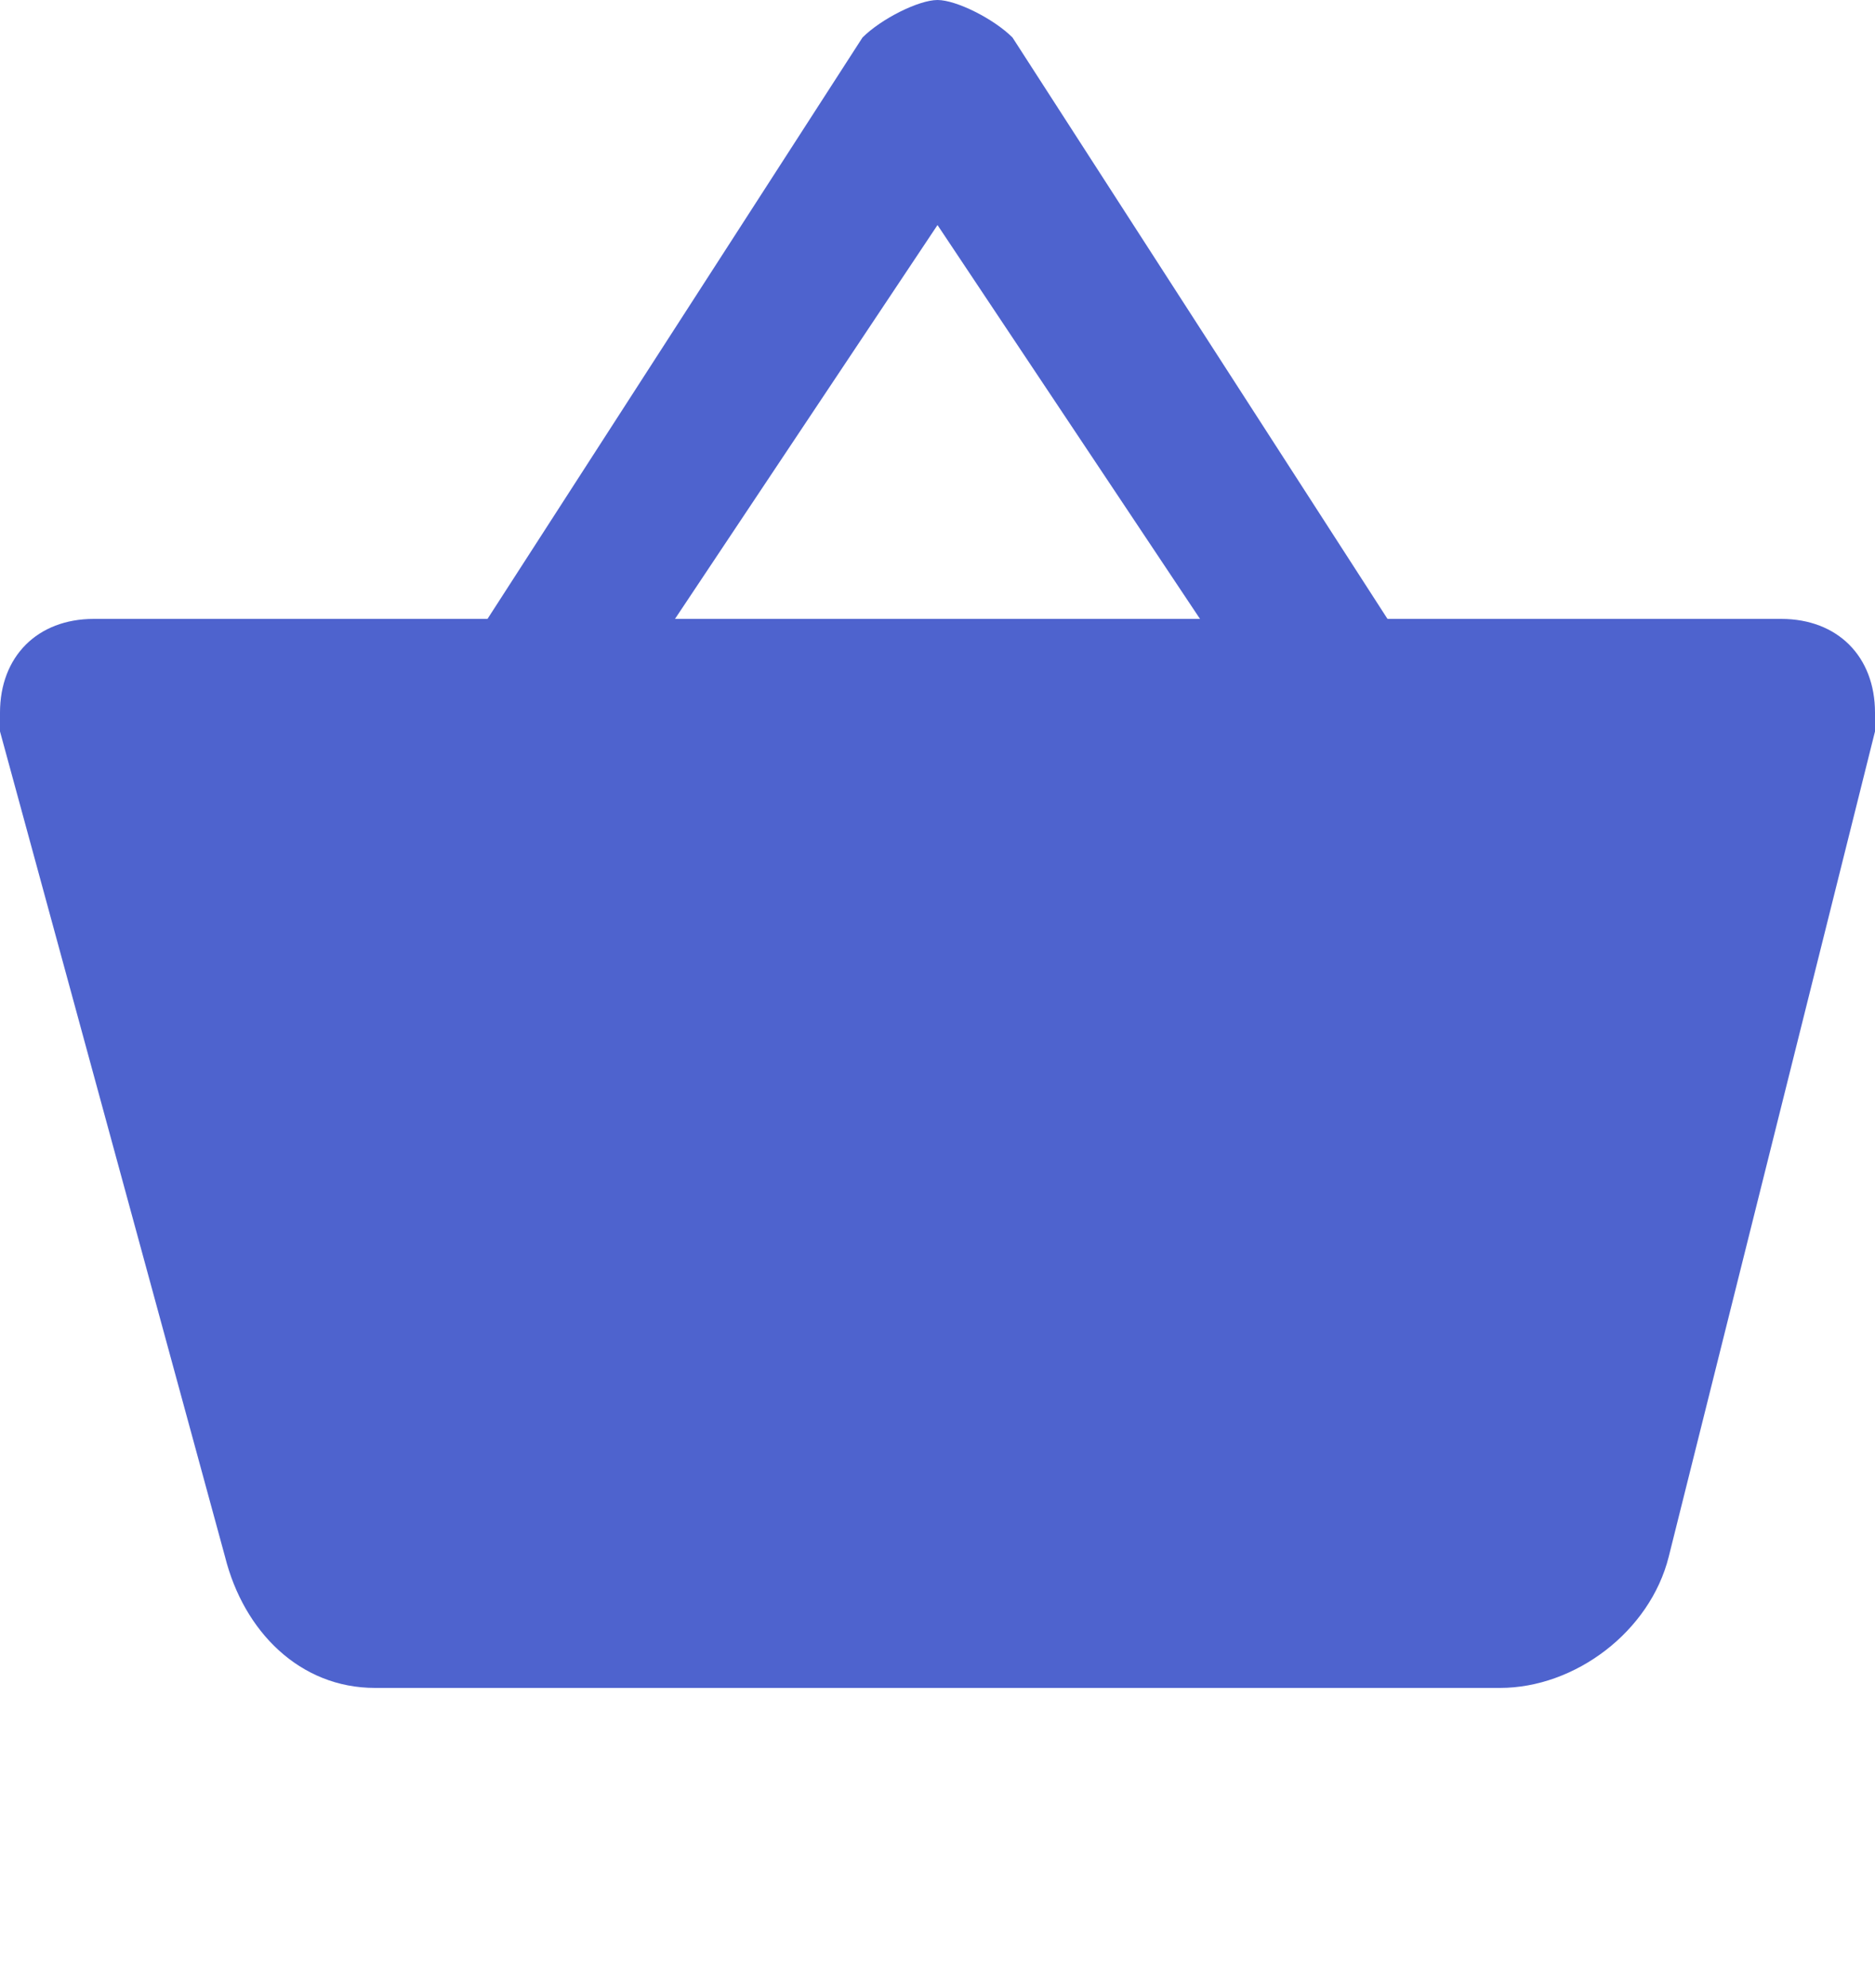<?xml version="1.0" encoding="utf-8"?>
<!-- Generator: Adobe Illustrator 24.0.1, SVG Export Plug-In . SVG Version: 6.00 Build 0)  -->
<svg version="1.1" id="Layer_1" xmlns="http://www.w3.org/2000/svg" xmlns:xlink="http://www.w3.org/1999/xlink" x="0px" y="0px"
	 viewBox="0 0 10 10.6" style="enable-background:new 0 0 10 10.6;" xml:space="preserve">
<style type="text/css">
	.st0{fill-rule:evenodd;clip-rule:evenodd;fill:#4E63CE;}
</style>
<path id="Icon" class="st0" d="M7.4,3.3l-2-3.1C5.3,0.1,5.1,0,5,0S4.7,0.1,4.6,0.2l-2,3.1H0.5C0.2,3.3,0,3.5,0,3.8c0,0,0,0.1,0,0.1
	l1.2,4.4C1.3,8.7,1.6,9,2,9H8c0.4,0,0.8-0.3,0.9-0.7L10,3.9l0-0.1c0-0.3-0.2-0.5-0.5-0.5H7.4L7.4,3.3z M3.6,3.3L5,1.2l1.4,2.1H3.6
	L3.6,3.3z"/>
</svg>
